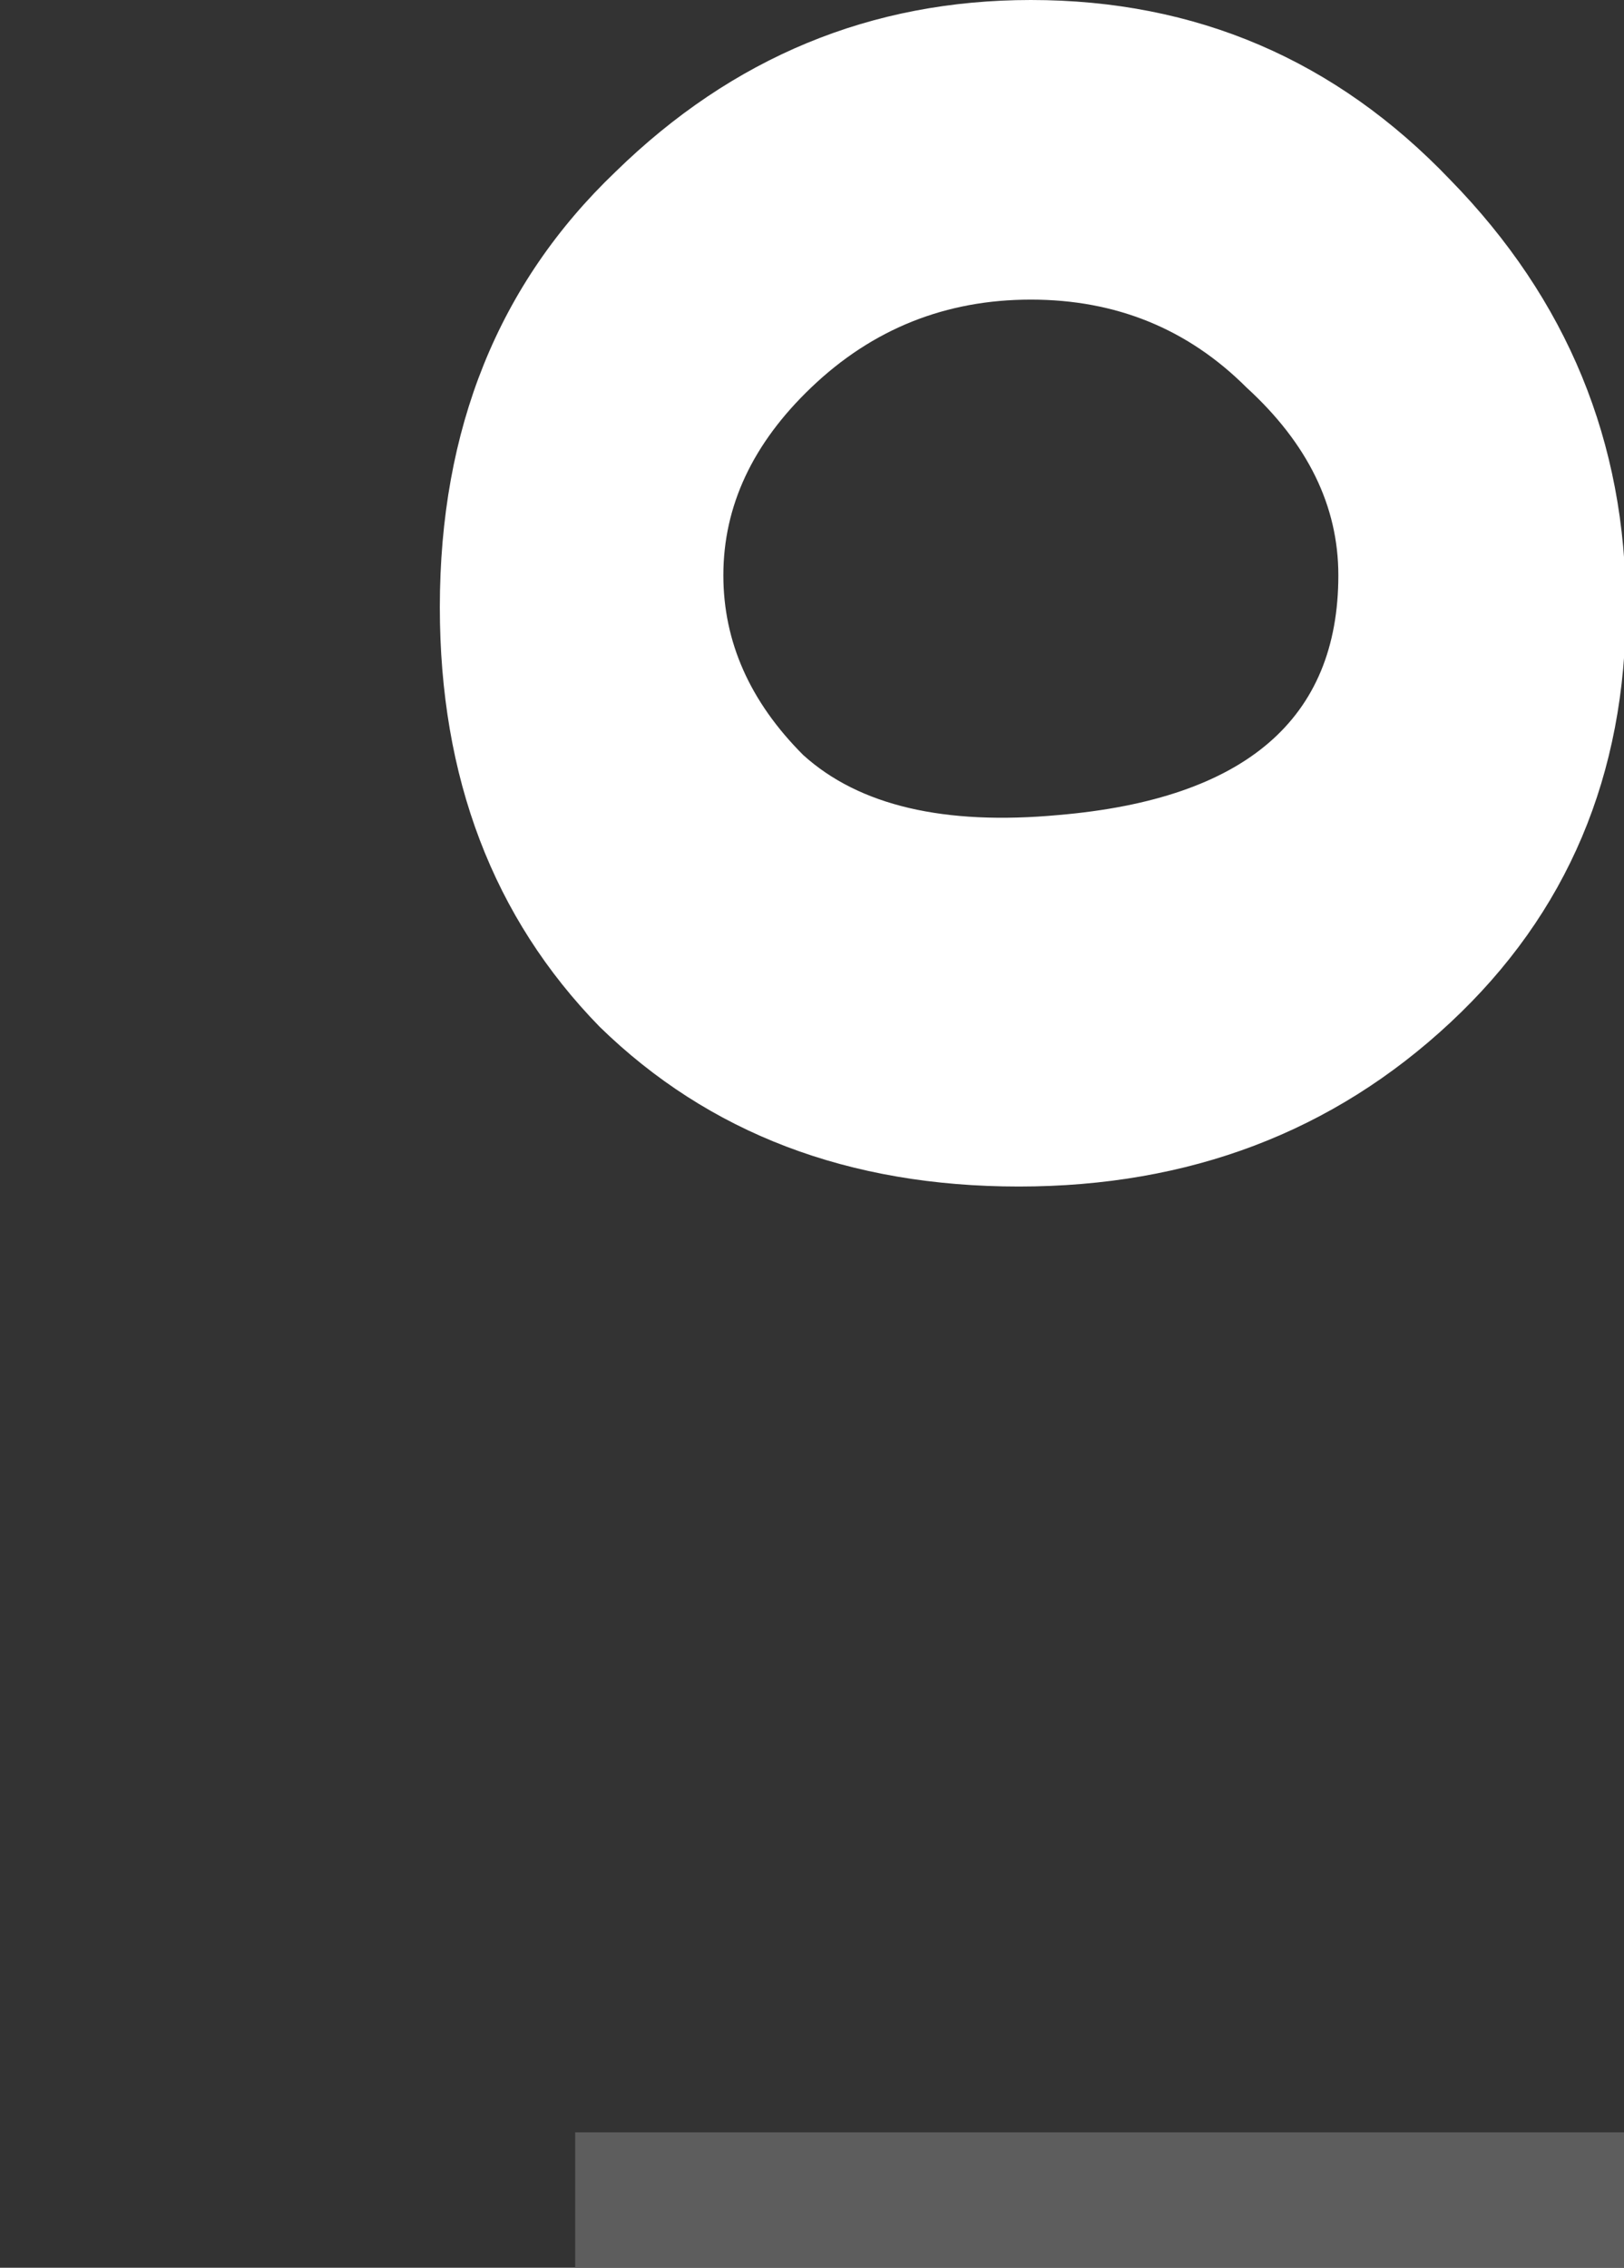 <svg width="48" height="67" viewBox="0 0 48 67" fill="none" xmlns="http://www.w3.org/2000/svg">
<rect x="0" y="0" width="48" height="67" fill="#333333" stroke="none"/>
<g clip-path="url(#clip0_217_65)">
<rect x="17" y="63" width="31" height="4" fill="#5D5D5D"/>
<path d="M30.115 35.056C25.079 35.056 20.948 33.482 17.721 30.334C14.574 27.108 13 22.977 13 17.941C13 12.669 14.731 8.38 18.193 5.075C21.656 1.692 25.747 0 30.469 0C35.347 0 39.479 1.77 42.862 5.311C46.325 8.852 48.056 13.062 48.056 17.941C48.056 22.898 46.325 26.99 42.862 30.216C39.4 33.443 35.151 35.056 30.115 35.056ZM31.295 24.079C36.803 23.607 39.557 21.246 39.557 16.997C39.557 14.951 38.652 13.102 36.843 11.449C35.111 9.718 32.987 8.852 30.469 8.852C27.951 8.852 25.787 9.718 23.977 11.449C22.246 13.102 21.38 14.951 21.38 16.997C21.38 18.964 22.167 20.734 23.741 22.308C25.393 23.803 27.911 24.393 31.295 24.079Z" fill="white"/>
</g>
<defs>
<clipPath id="clip0_217_65">
<rect width="48" height="67" fill="white"/>
</clipPath>
</defs>
</svg>
